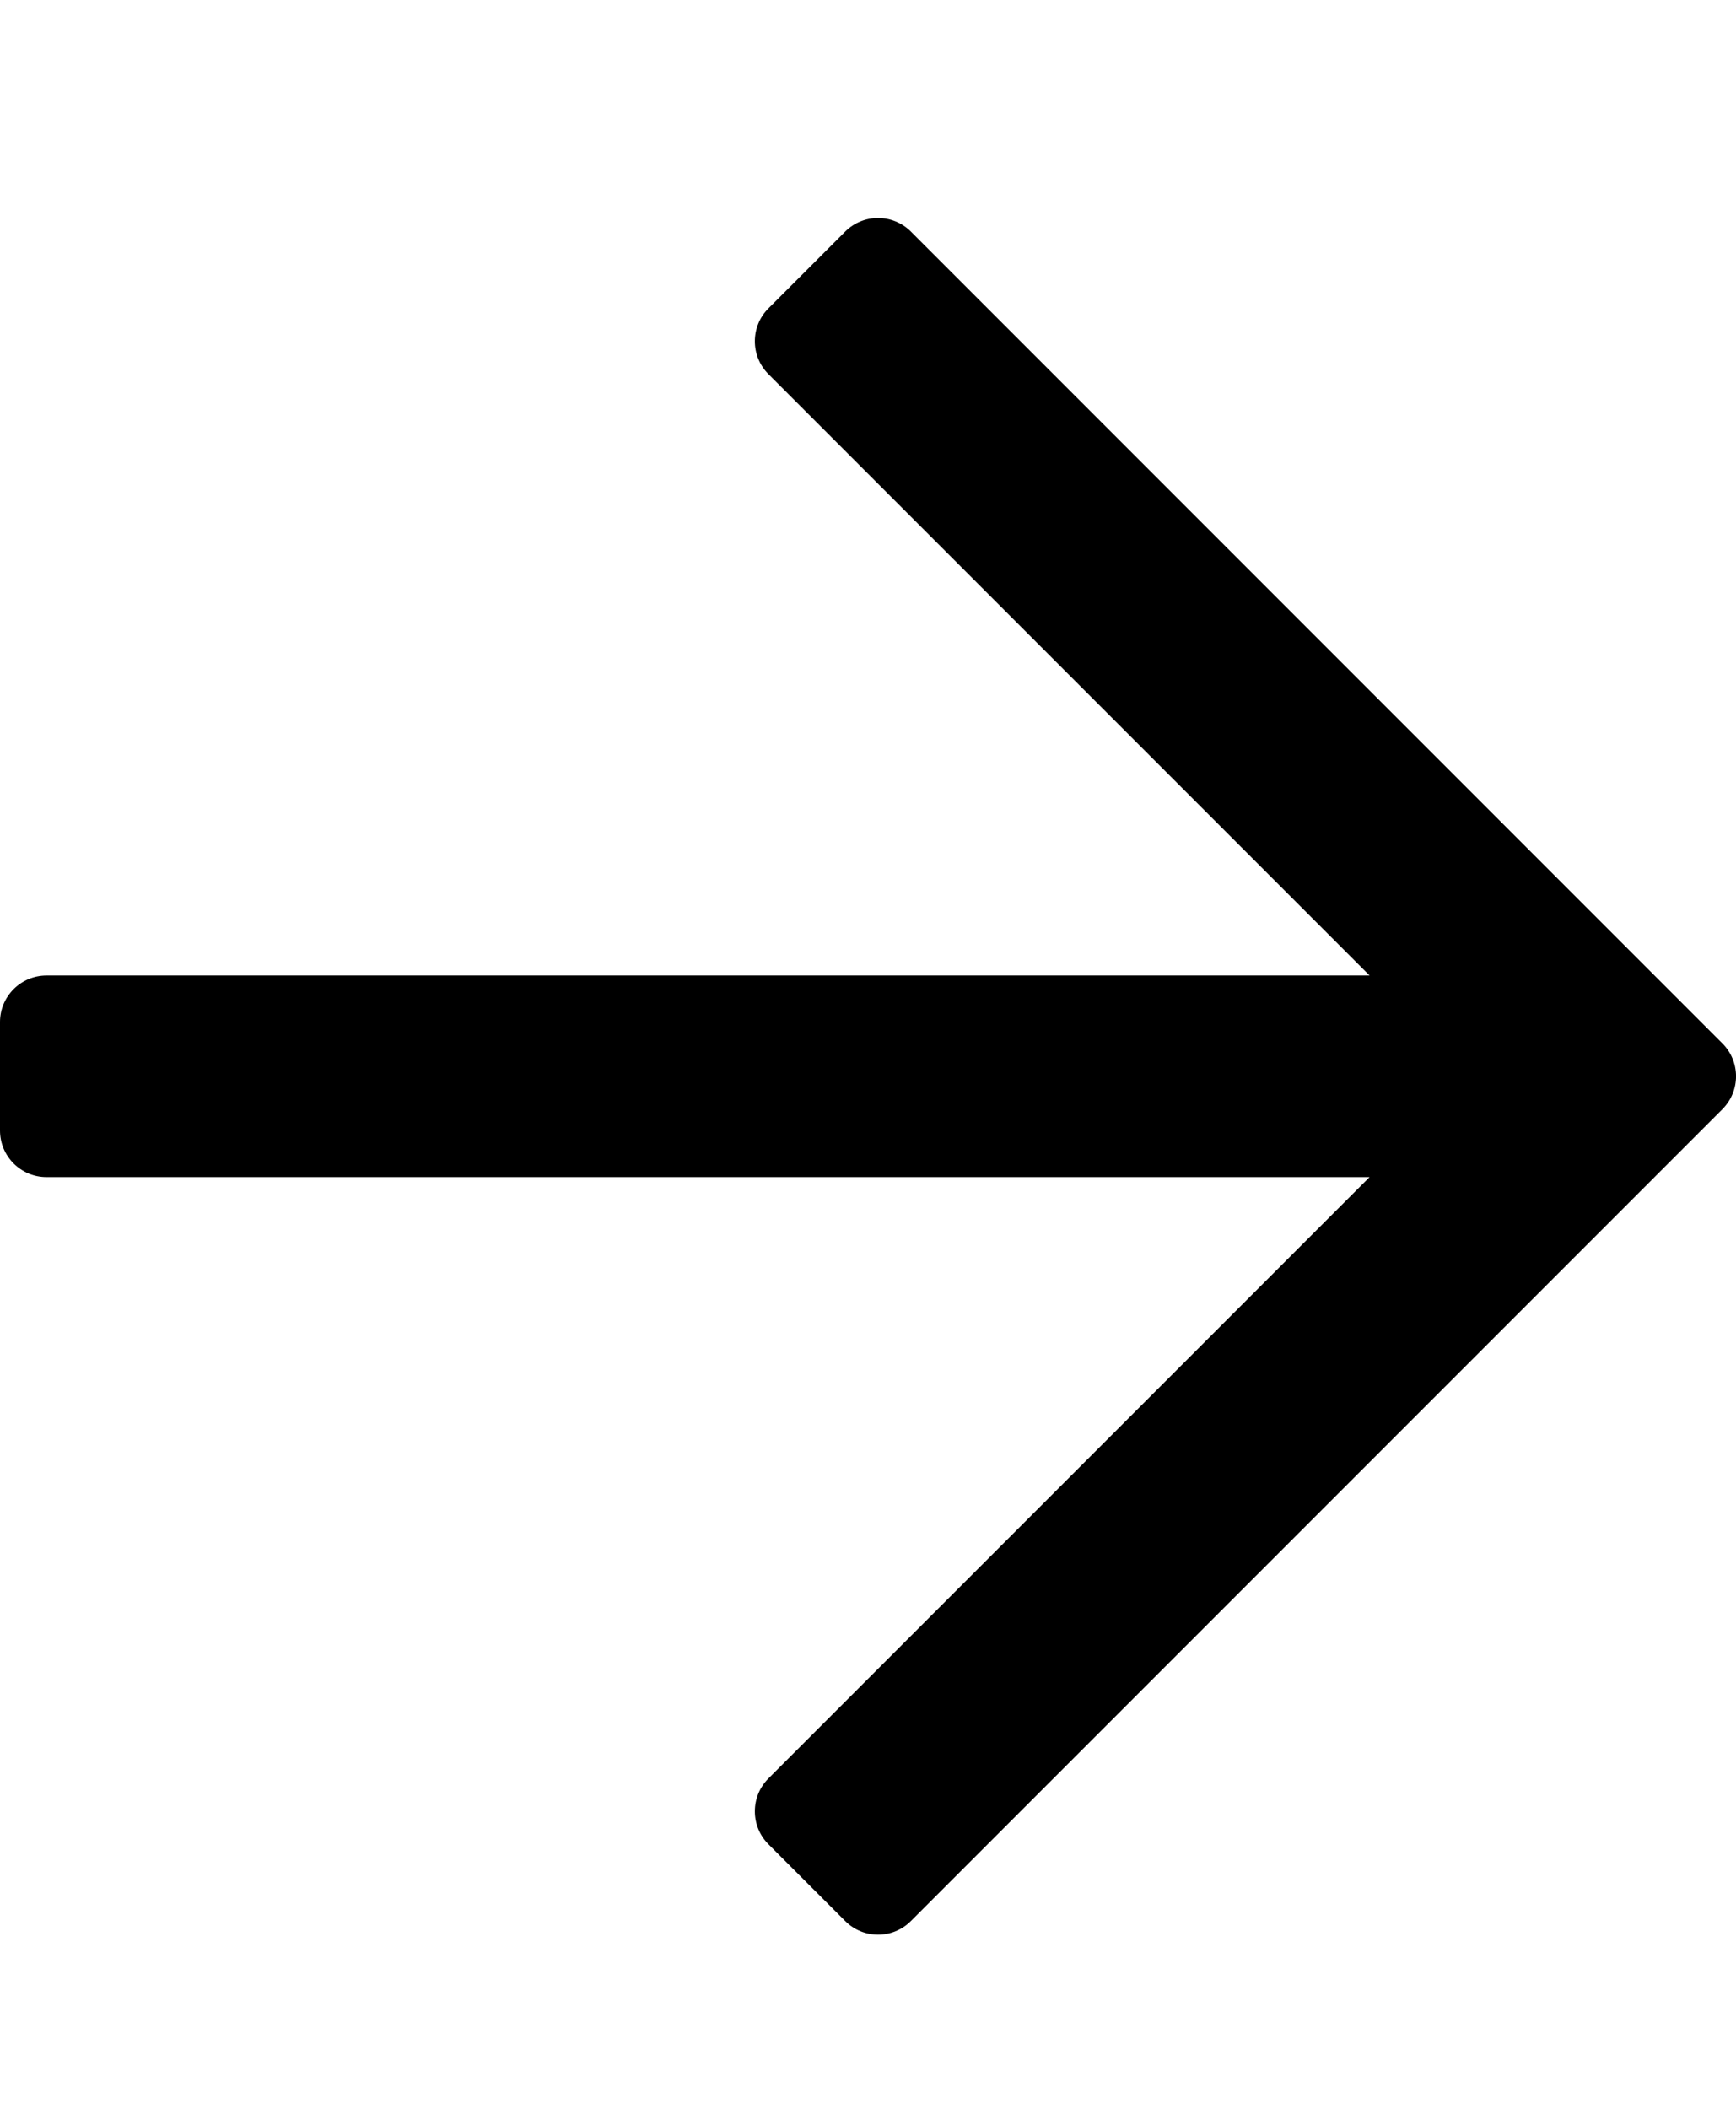 <svg width="14" height="17" viewBox="0 0 14 17" fill="none" xmlns="http://www.w3.org/2000/svg">
<g clip-path="url(#clip0_207_21)">
<path d="M6.816 1.867L6.197 2.486C6.051 2.632 6.051 2.87 6.197 3.016L11.045 7.864H0.375C0.168 7.864 0 8.032 0 8.239V9.114C0 9.321 0.168 9.489 0.375 9.489H11.045L6.197 14.337C6.051 14.483 6.051 14.721 6.197 14.867L6.816 15.486C6.962 15.633 7.2 15.633 7.346 15.486L13.89 8.942C14.037 8.795 14.037 8.558 13.89 8.411L7.346 1.867C7.2 1.721 6.962 1.721 6.816 1.867Z" fill="black"/>
</g>
<defs>
<clipPath id="clip0_207_21">
<rect width="14" height="16" fill="white" transform="translate(0 0.677)"/>
</clipPath>
</defs>
</svg>
